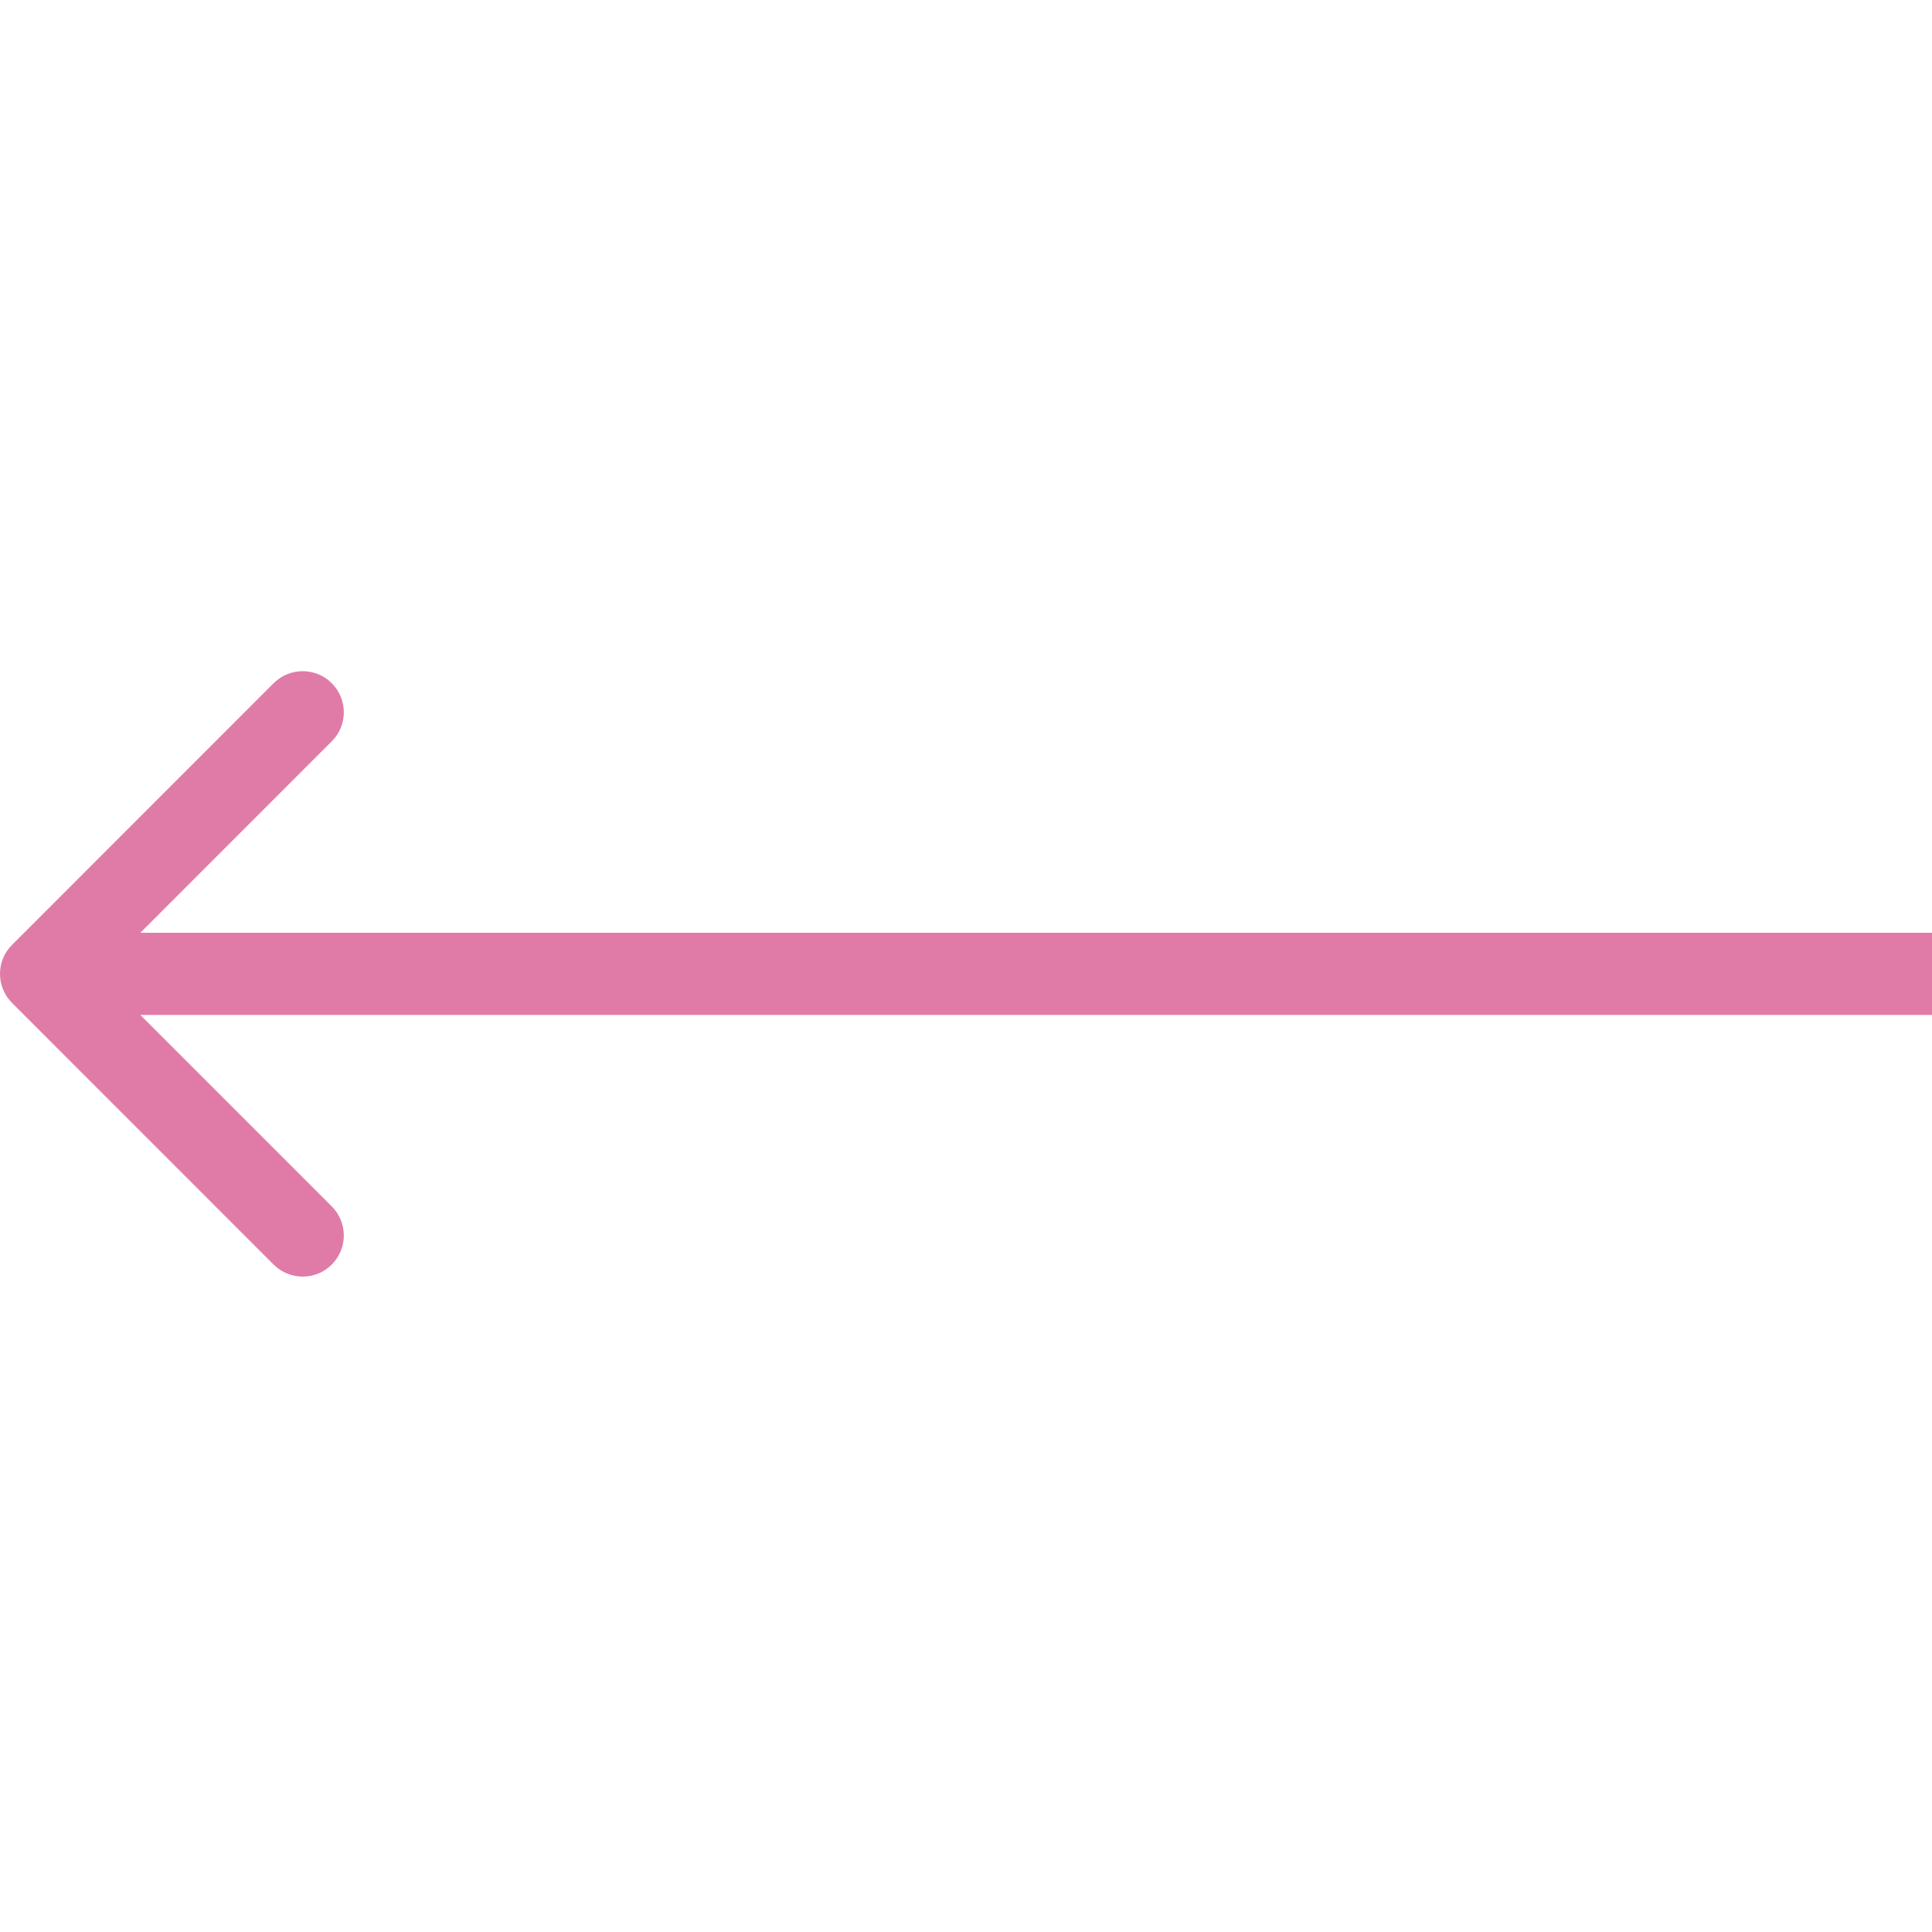 <svg width="24" height="24" viewBox="0 0 24 24" fill="none" xmlns="http://www.w3.org/2000/svg">
<g clip-path="url(#clip0_13_1292)">
<path d="M0.15 11.737C-0.05 11.936 -0.05 12.259 0.15 12.459L3.399 15.709C3.599 15.908 3.922 15.908 4.121 15.709C4.321 15.509 4.321 15.186 4.121 14.986L1.233 12.098L4.121 9.209C4.321 9.01 4.321 8.687 4.121 8.487C3.922 8.288 3.599 8.288 3.399 8.487L0.15 11.737ZM24 11.587L0.511 11.587L0.511 12.608L24 12.608L24 11.587Z" fill="#E07BA7"/>
</g>
<defs>
<clipPath id="clip0_13_1292">
<rect width="24" height="24" fill="white" transform="translate(24 24) rotate(180)"/>
</clipPath>
</defs>
</svg>
